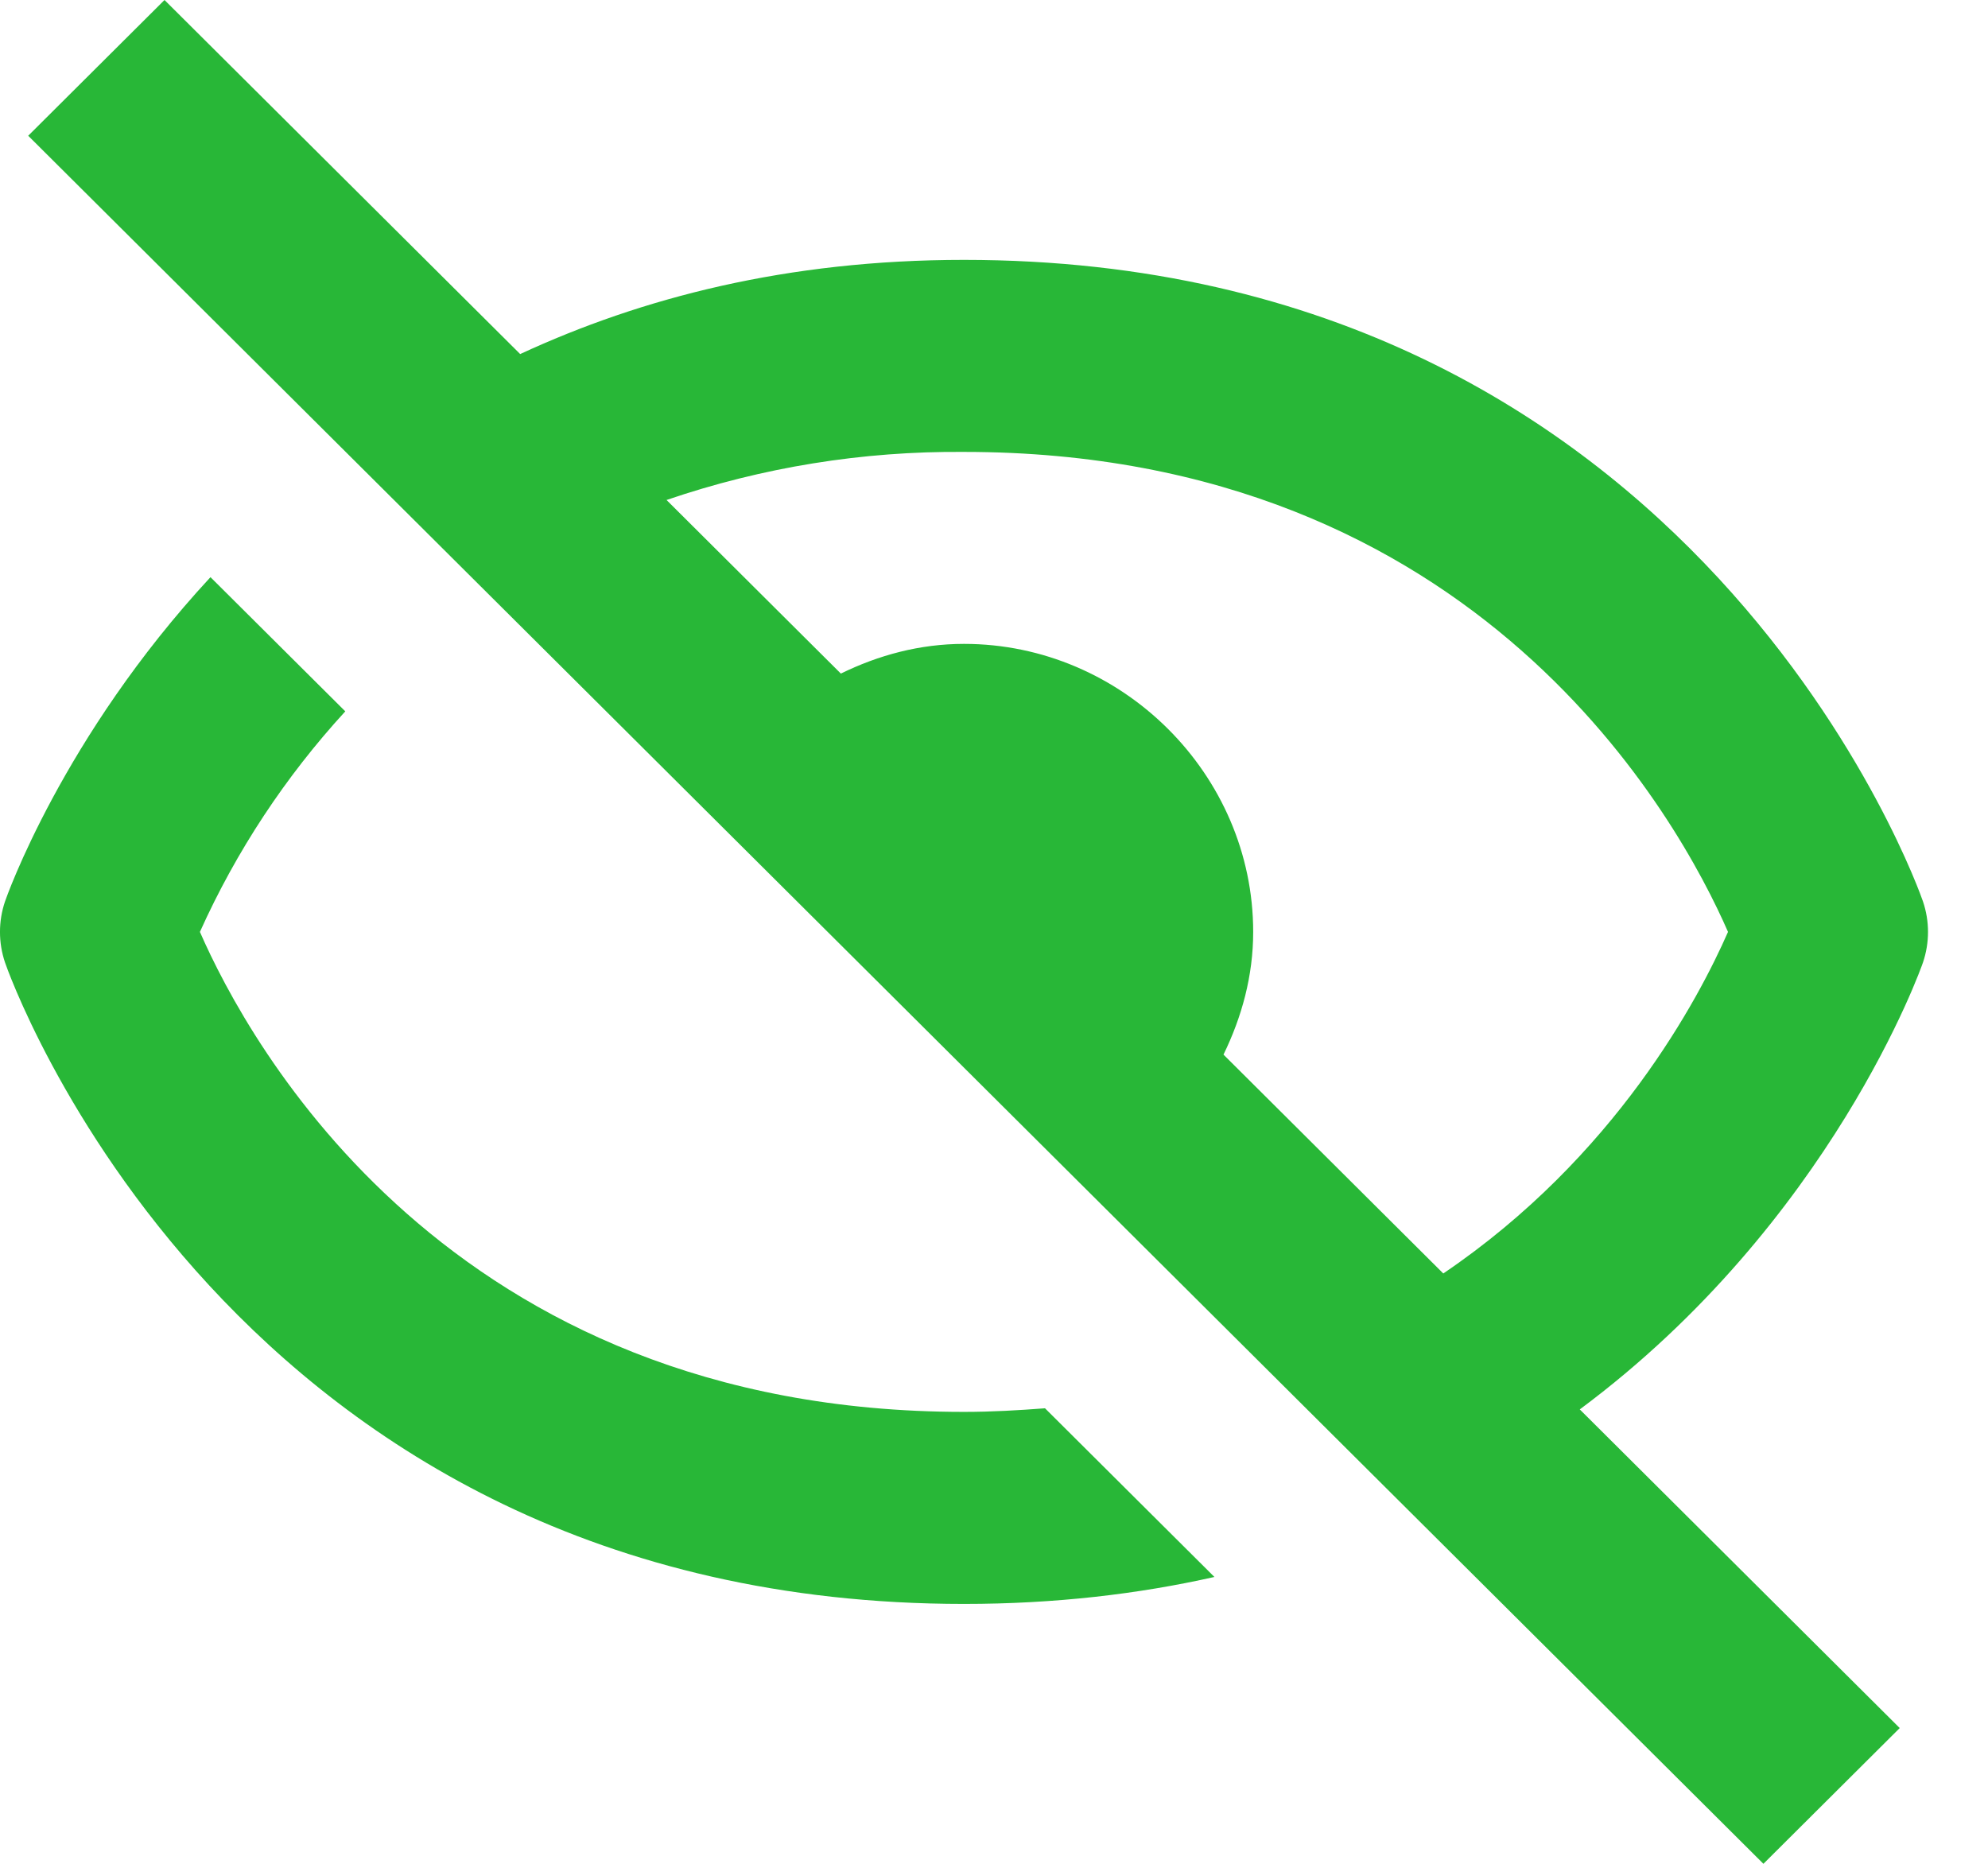 <svg width="32" height="30" viewBox="0 0 32 30" fill="none" xmlns="http://www.w3.org/2000/svg">
<path d="M15.517 25.817C16.984 25.817 18.325 25.658 19.548 25.383L16.821 22.668C16.398 22.7 15.968 22.726 15.517 22.726C7.213 22.726 3.997 16.783 3.218 15C3.803 13.7 4.593 12.502 5.558 11.45L3.388 9.29C1.002 11.866 0.097 14.461 0.08 14.512C-0.027 14.829 -0.027 15.172 0.08 15.49C0.113 15.592 3.672 25.817 15.517 25.817ZM15.517 4.183C12.666 4.183 10.325 4.795 8.373 5.699L2.648 0L0.454 2.185L28.385 30L30.579 27.815L25.429 22.686C29.485 19.671 30.933 15.555 30.954 15.49C31.061 15.172 31.061 14.829 30.954 14.512C30.92 14.408 27.36 4.183 15.517 4.183ZM23.232 20.498L19.694 16.975C19.988 16.372 20.172 15.709 20.172 15C20.172 12.464 18.063 10.364 15.517 10.364C14.804 10.364 14.139 10.546 13.535 10.842L10.729 8.048C12.27 7.521 13.888 7.26 15.517 7.274C23.82 7.274 27.036 13.217 27.815 15C27.346 16.069 26.006 18.619 23.232 20.498Z" fill="#28B737"/>
</svg>
